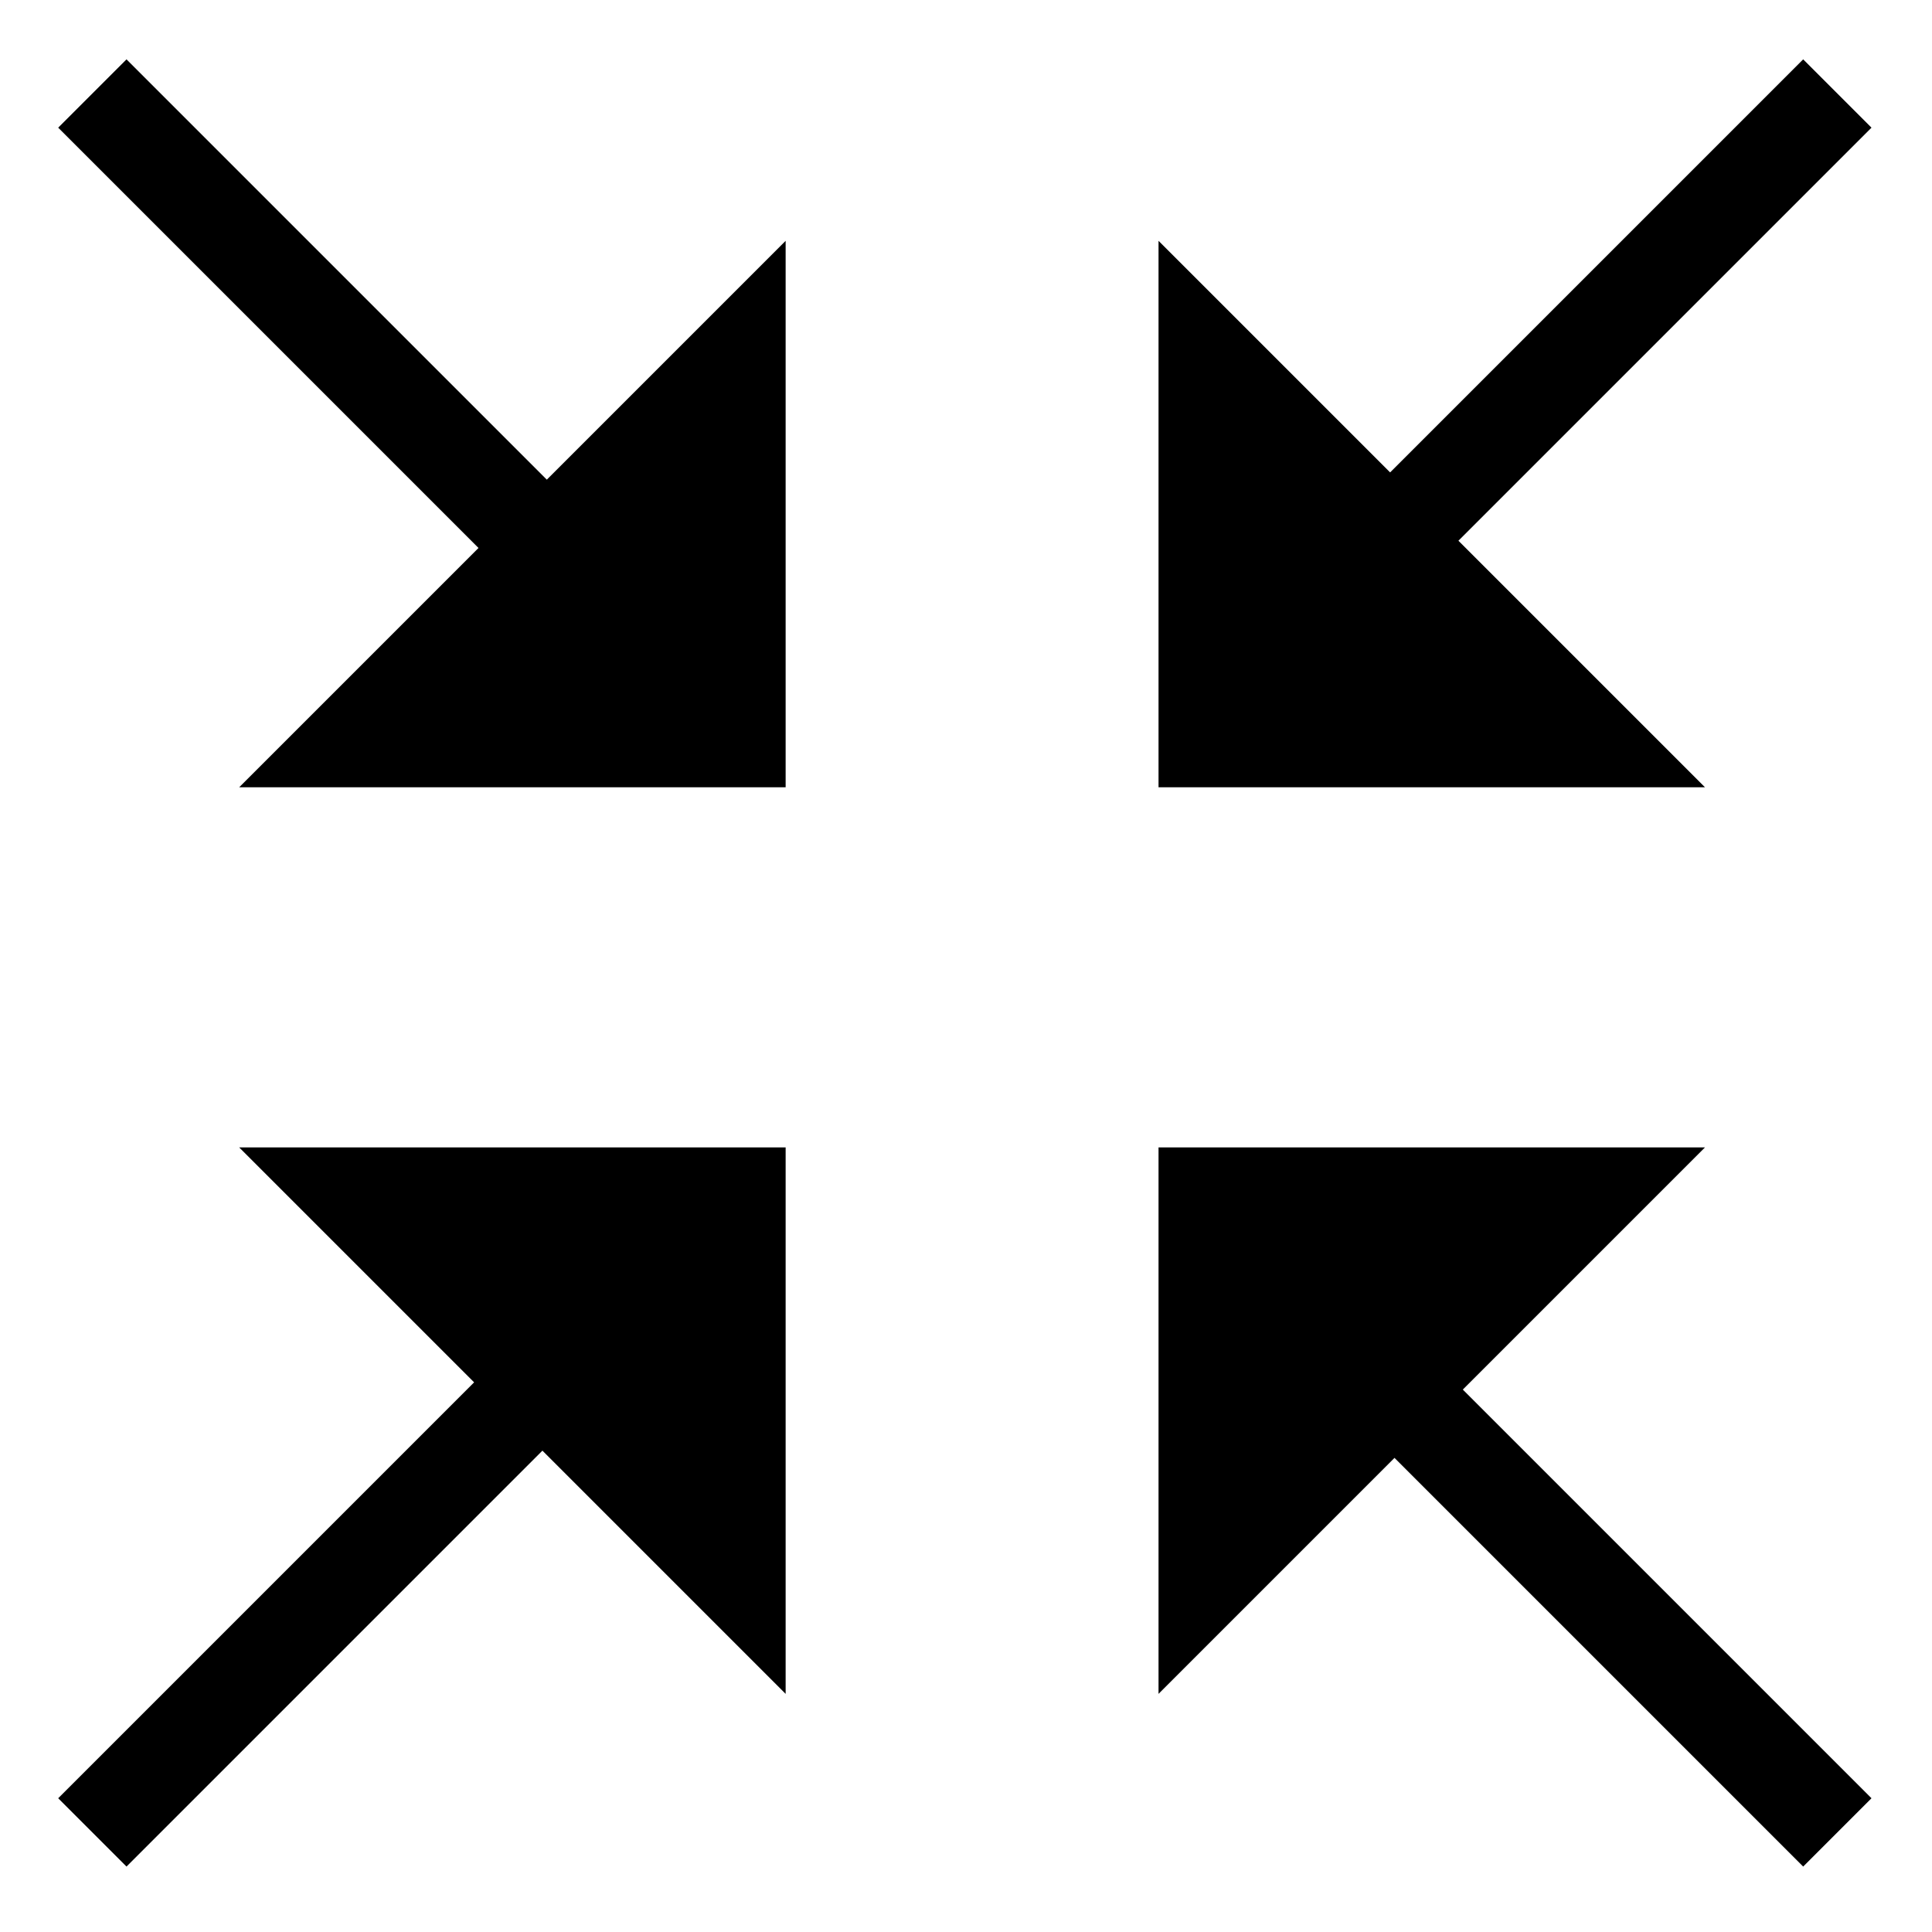 <?xml version="1.0" encoding="UTF-8" standalone="no"?>
<!-- Created with Inkscape (http://www.inkscape.org/) -->

<svg
   xmlns:dc="http://purl.org/dc/elements/1.1/"
   xmlns:cc="http://creativecommons.org/ns#"
   xmlns:rdf="http://www.w3.org/1999/02/22-rdf-syntax-ns#"
   xmlns:svg="http://www.w3.org/2000/svg"
   xmlns="http://www.w3.org/2000/svg"
   xmlns:sodipodi="http://sodipodi.sourceforge.net/DTD/sodipodi-0.dtd"
   xmlns:inkscape="http://www.inkscape.org/namespaces/inkscape"
   width="20"
   height="20"
   id="svg2"
   version="1.1"
   inkscape:version="0.48.3.1 r9886"
   sodipodi:docname="shrink.svg">
  <defs
     id="defs4" />
  <sodipodi:namedview
     id="base"
     pagecolor="#ffffff"
     bordercolor="#666666"
     borderopacity="1.0"
     inkscape:pageopacity="0.0"
     inkscape:pageshadow="2"
     inkscape:zoom="22.627417"
     inkscape:cx="10.313518"
     inkscape:cy="9.0671108"
     inkscape:document-units="px"
     inkscape:current-layer="layer1"
     showgrid="false"
     inkscape:window-width="794"
     inkscape:window-height="875"
     inkscape:window-x="800"
     inkscape:window-y="19"
     inkscape:window-maximized="0" />
  <g
     inkscape:label="Layer 1"
     inkscape:groupmode="layer"
     id="layer1"
     transform="translate(0,-1032.362)">
    <g
       id="g3932"
       transform="matrix(-1,0,0,-1,8.589,2073.342)">
      <path
         sodipodi:nodetypes="cccc"
         inkscape:connector-curvature="0"
         id="rect2985"
         d="m 0.456,1032.83 5.657,0 -5.657,5.657 z"
         style="fill:#000000;fill-opacity:1;stroke:none" />
      <path
         inkscape:connector-curvature="0"
         id="path3877"
         d="m 2.461,1034.84 5.172,5.172"
         style="fill:none;stroke:#000000;stroke-width:1px;stroke-linecap:butt;stroke-linejoin:miter;stroke-opacity:1" />
    </g>
    <g
       id="g3928"
       transform="matrix(-1,0,0,-1,31.512,2073.342)">
      <path
         style="fill:#000000;fill-opacity:1;stroke:none"
         d="m 19.519,1032.83 -5.657,0 5.657,5.657 z"
         id="path3758"
         inkscape:connector-curvature="0"
         sodipodi:nodetypes="cccc" />
      <path
         style="fill:none;stroke:#000000;stroke-width:1px;stroke-linecap:butt;stroke-linejoin:miter;stroke-opacity:1"
         d="m 17.664,1034.84 -5.172,5.172"
         id="path3879"
         inkscape:connector-curvature="0" />
    </g>
    <g
       id="g3936"
       transform="matrix(-1,0,0,-1,8.589,2096.07)">
      <path
         style="fill:#000000;fill-opacity:1;stroke:none"
         d="m 0.456,1051.83 5.657,0 -5.657,-5.657 z"
         id="path3760"
         inkscape:connector-curvature="0"
         sodipodi:nodetypes="cccc" />
      <path
         style="fill:none;stroke:#000000;stroke-width:1px;stroke-linecap:butt;stroke-linejoin:miter;stroke-opacity:1"
         d="m 2.461,1049.911 5.172,-5.172"
         id="path3881"
         inkscape:connector-curvature="0" />
    </g>
    <g
       id="g3924"
       transform="matrix(-1,0,0,-1,31.512,2096.07)">
      <path
         sodipodi:nodetypes="cccc"
         inkscape:connector-curvature="0"
         id="path3762"
         d="m 19.519,1051.83 -5.657,0 5.657,-5.657 z"
         style="fill:#000000;fill-opacity:1;stroke:none" />
      <path
         inkscape:connector-curvature="0"
         id="path3883"
         d="m 17.664,1049.911 -5.172,-5.172"
         style="fill:none;stroke:#000000;stroke-width:1px;stroke-linecap:butt;stroke-linejoin:miter;stroke-opacity:1" />
    </g>
  </g>
</svg>
